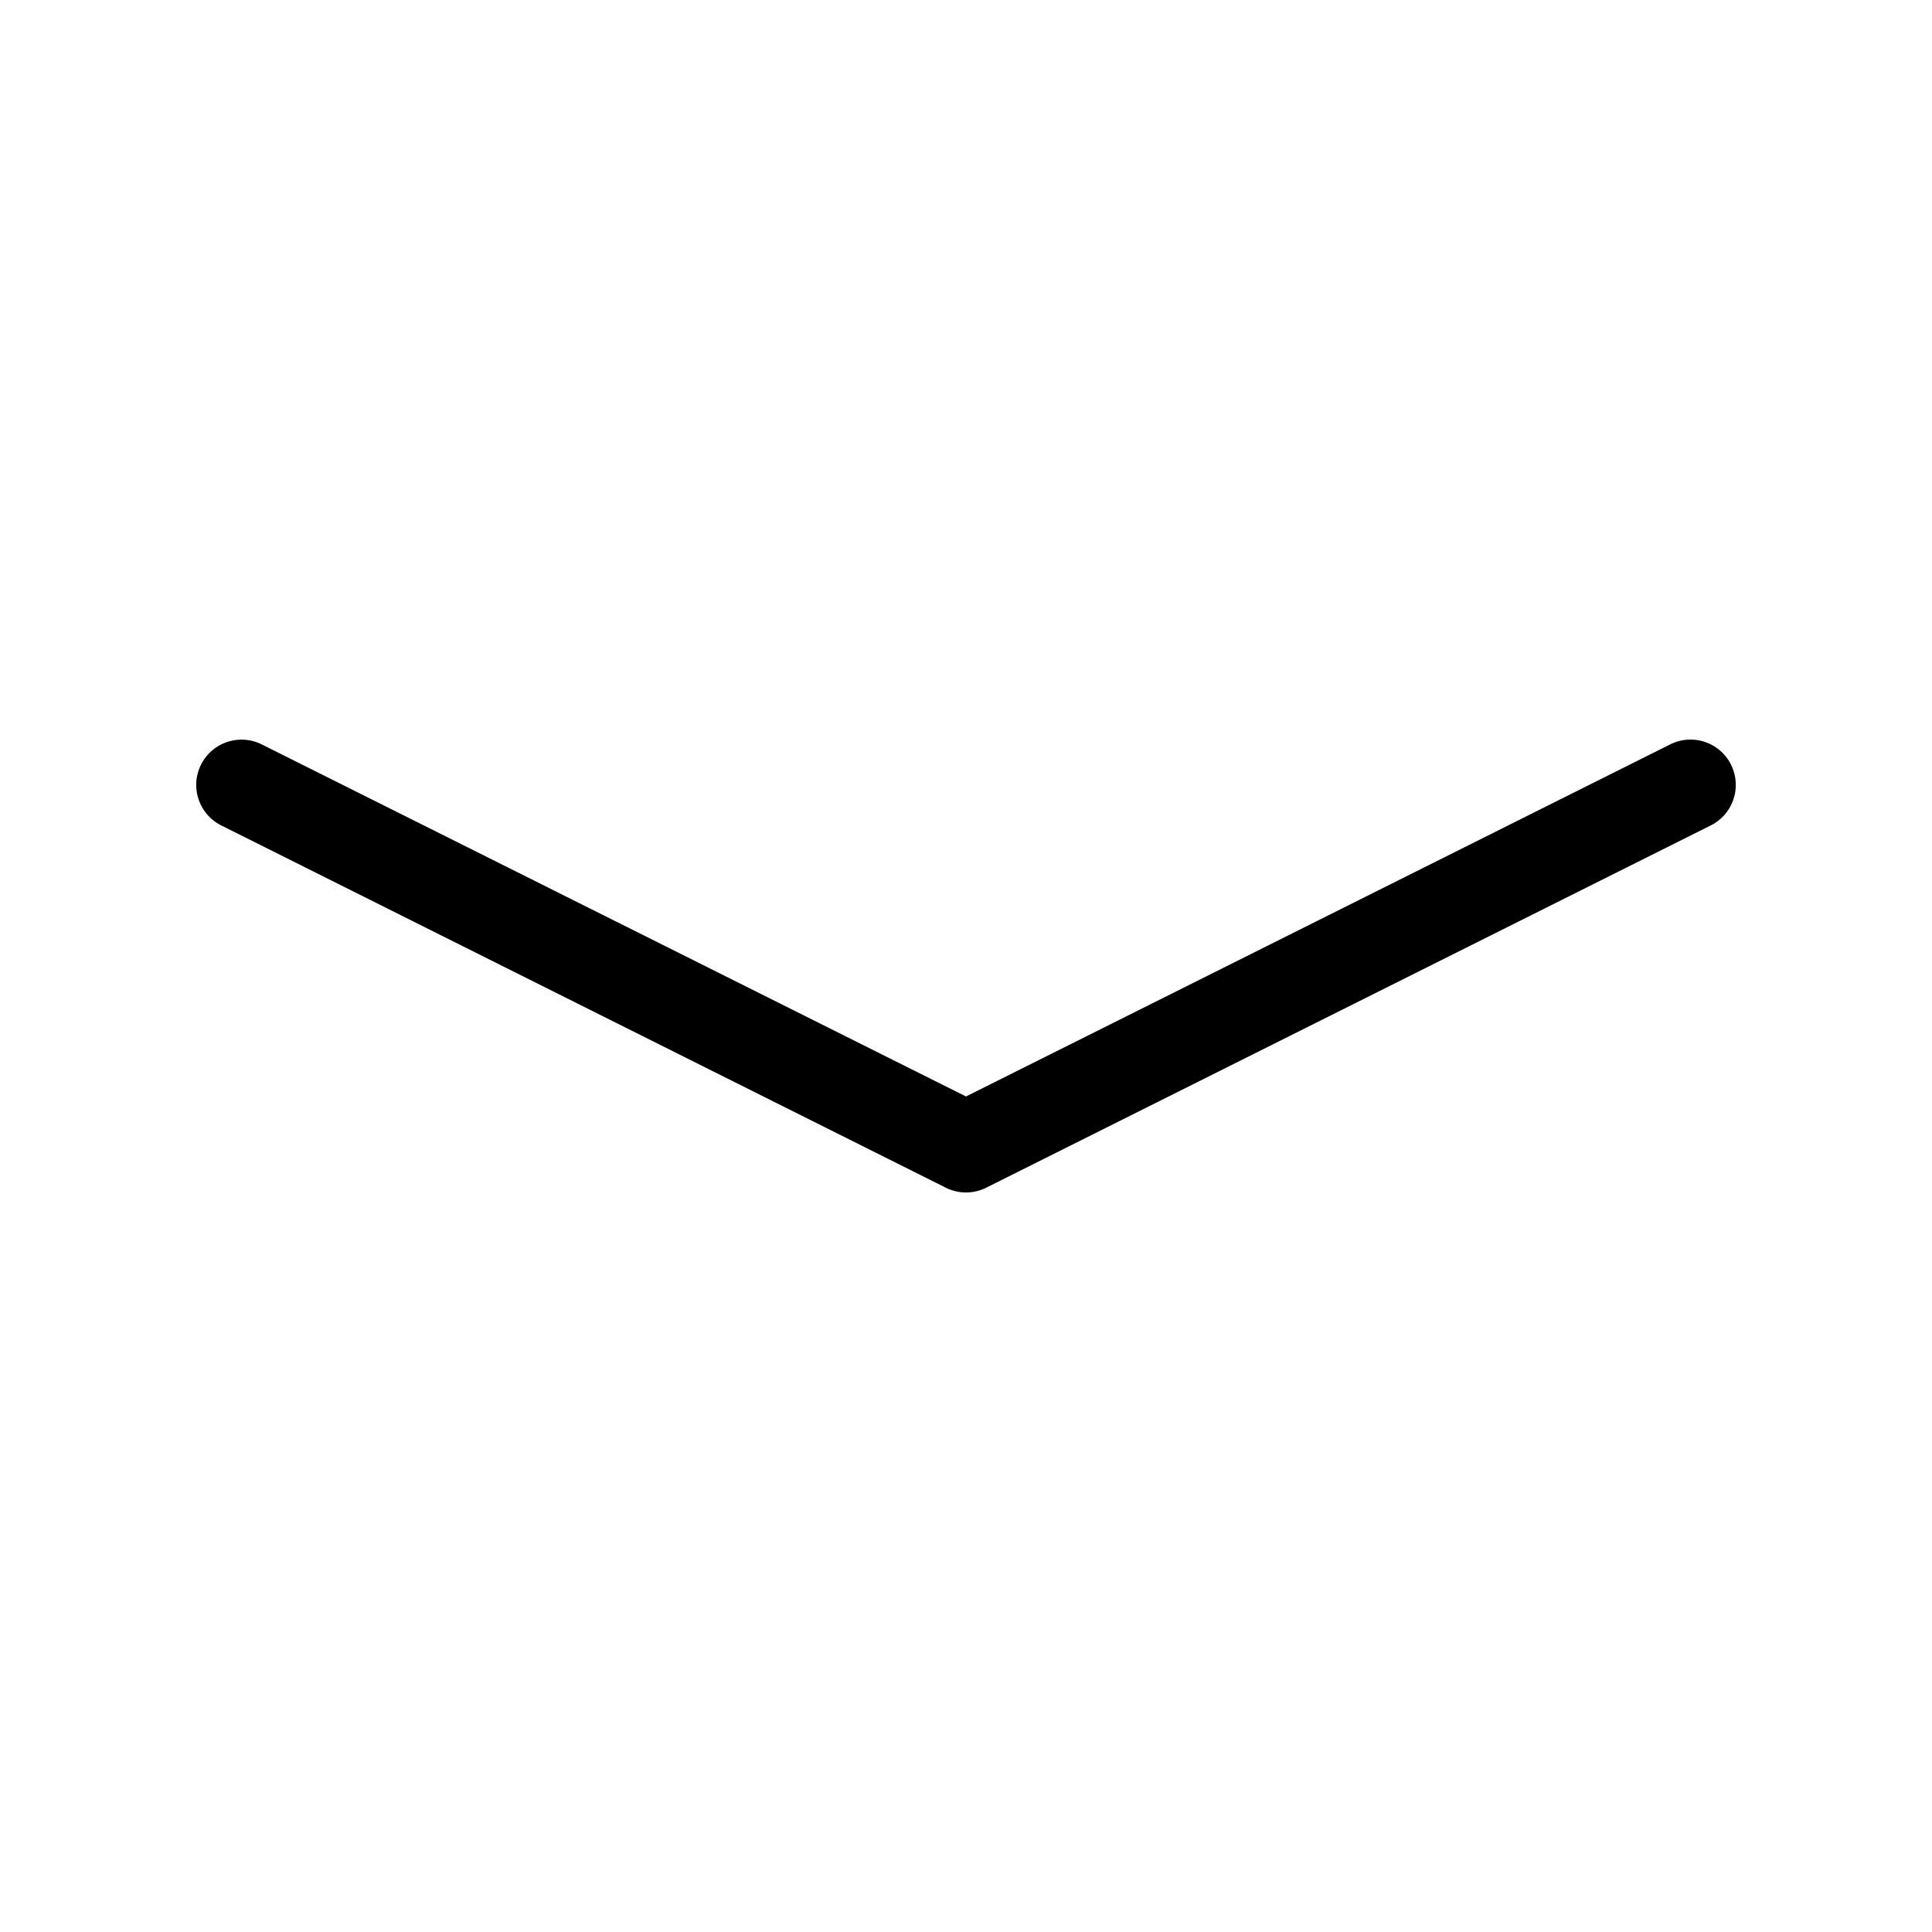 <svg xmlns="http://www.w3.org/2000/svg" width="32" height="32" viewBox="0 0 32 32"><path d="M28.671 12.665a.75.75 0 0 0-1.006-.336L16 18.161 4.336 12.33a.75.75 0 1 0-.671 1.342l12 6a.75.75 0 0 0 .67 0l12-6a.75.75 0 0 0 .336-1.006Z"/></svg>